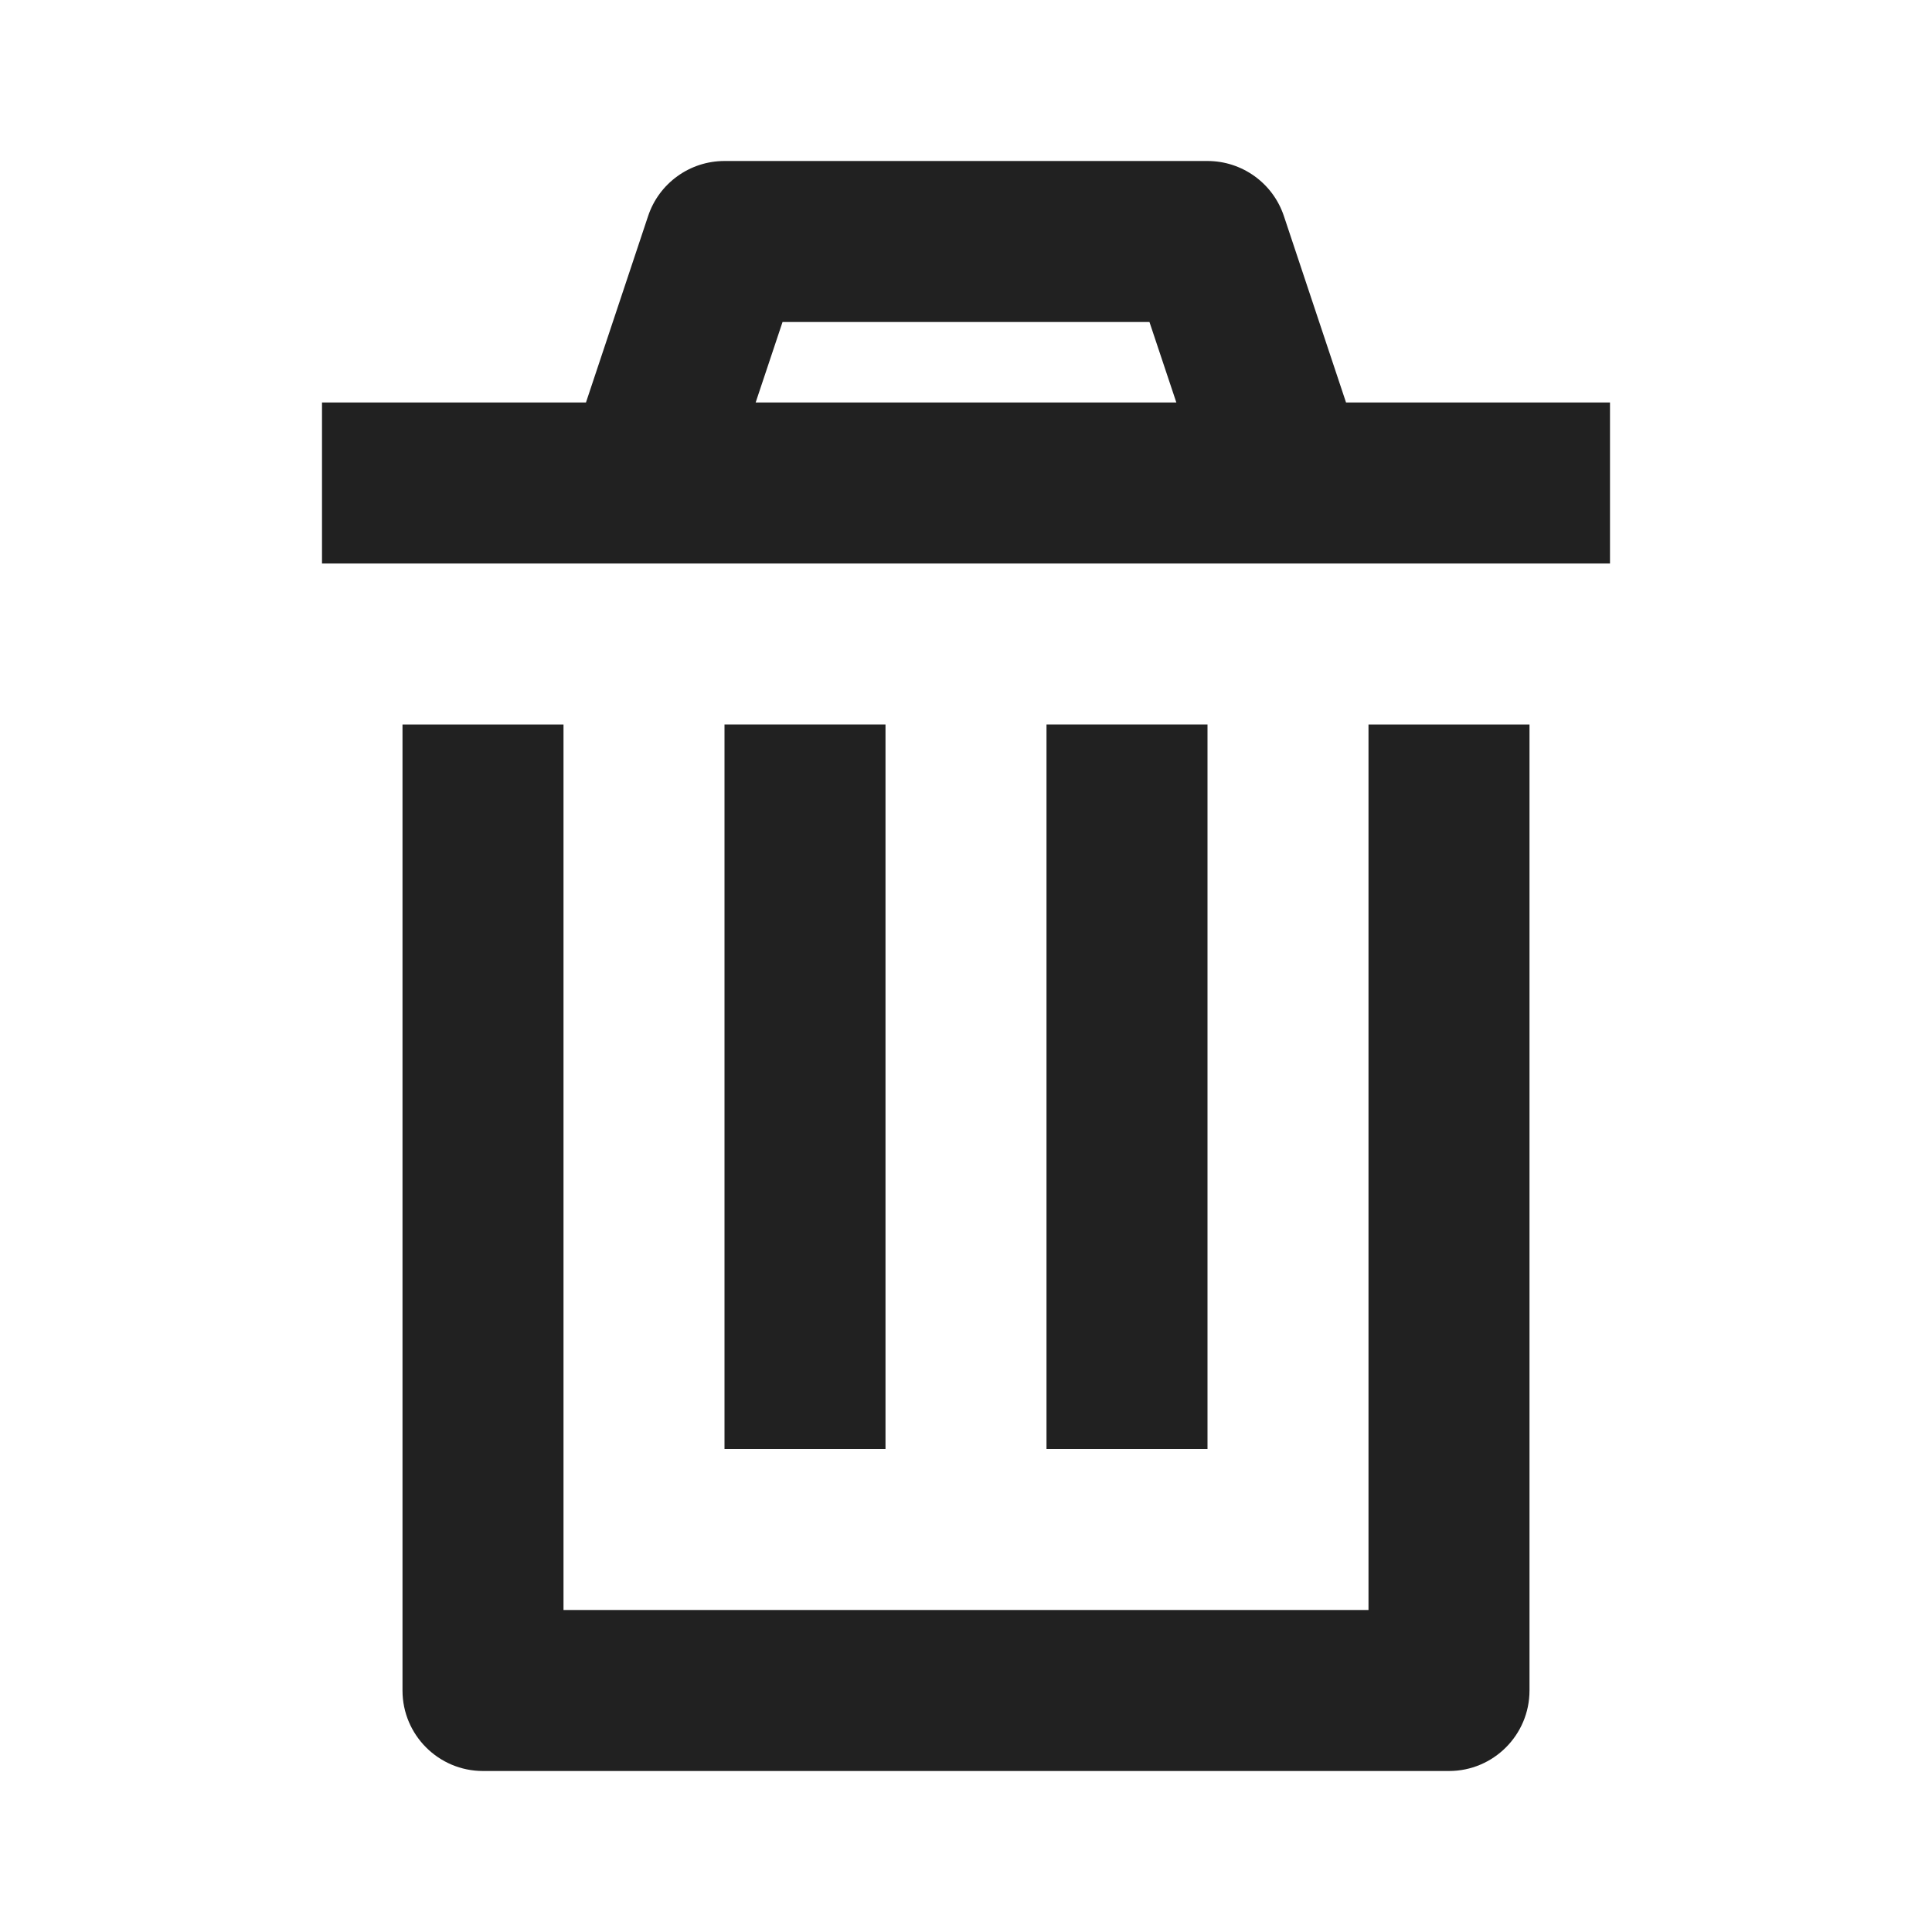 <svg width="24" height="24" viewBox="0 0 24 24" fill="none" xmlns="http://www.w3.org/2000/svg">
<path fill-rule="evenodd" clip-rule="evenodd" d="M8.051 2.684C8.187 2.275 8.57 2 9 2H15C15.43 2 15.813 2.275 15.949 2.684L16.721 5H20V7H4V5H7.279L8.051 2.684ZM14.279 4L14.613 5H9.387L9.721 4H14.279Z" fill="#212121"/>
<path d="M5 9V21C5 21.552 5.448 22 6 22H18C18.552 22 19 21.552 19 21V9H17V20H7V9H5Z" fill="#212121"/>
<path d="M9 18V9H11V18H9Z" fill="#212121"/>
<path d="M13 9V18H15V9H13Z" fill="#212121"/>
</svg>
